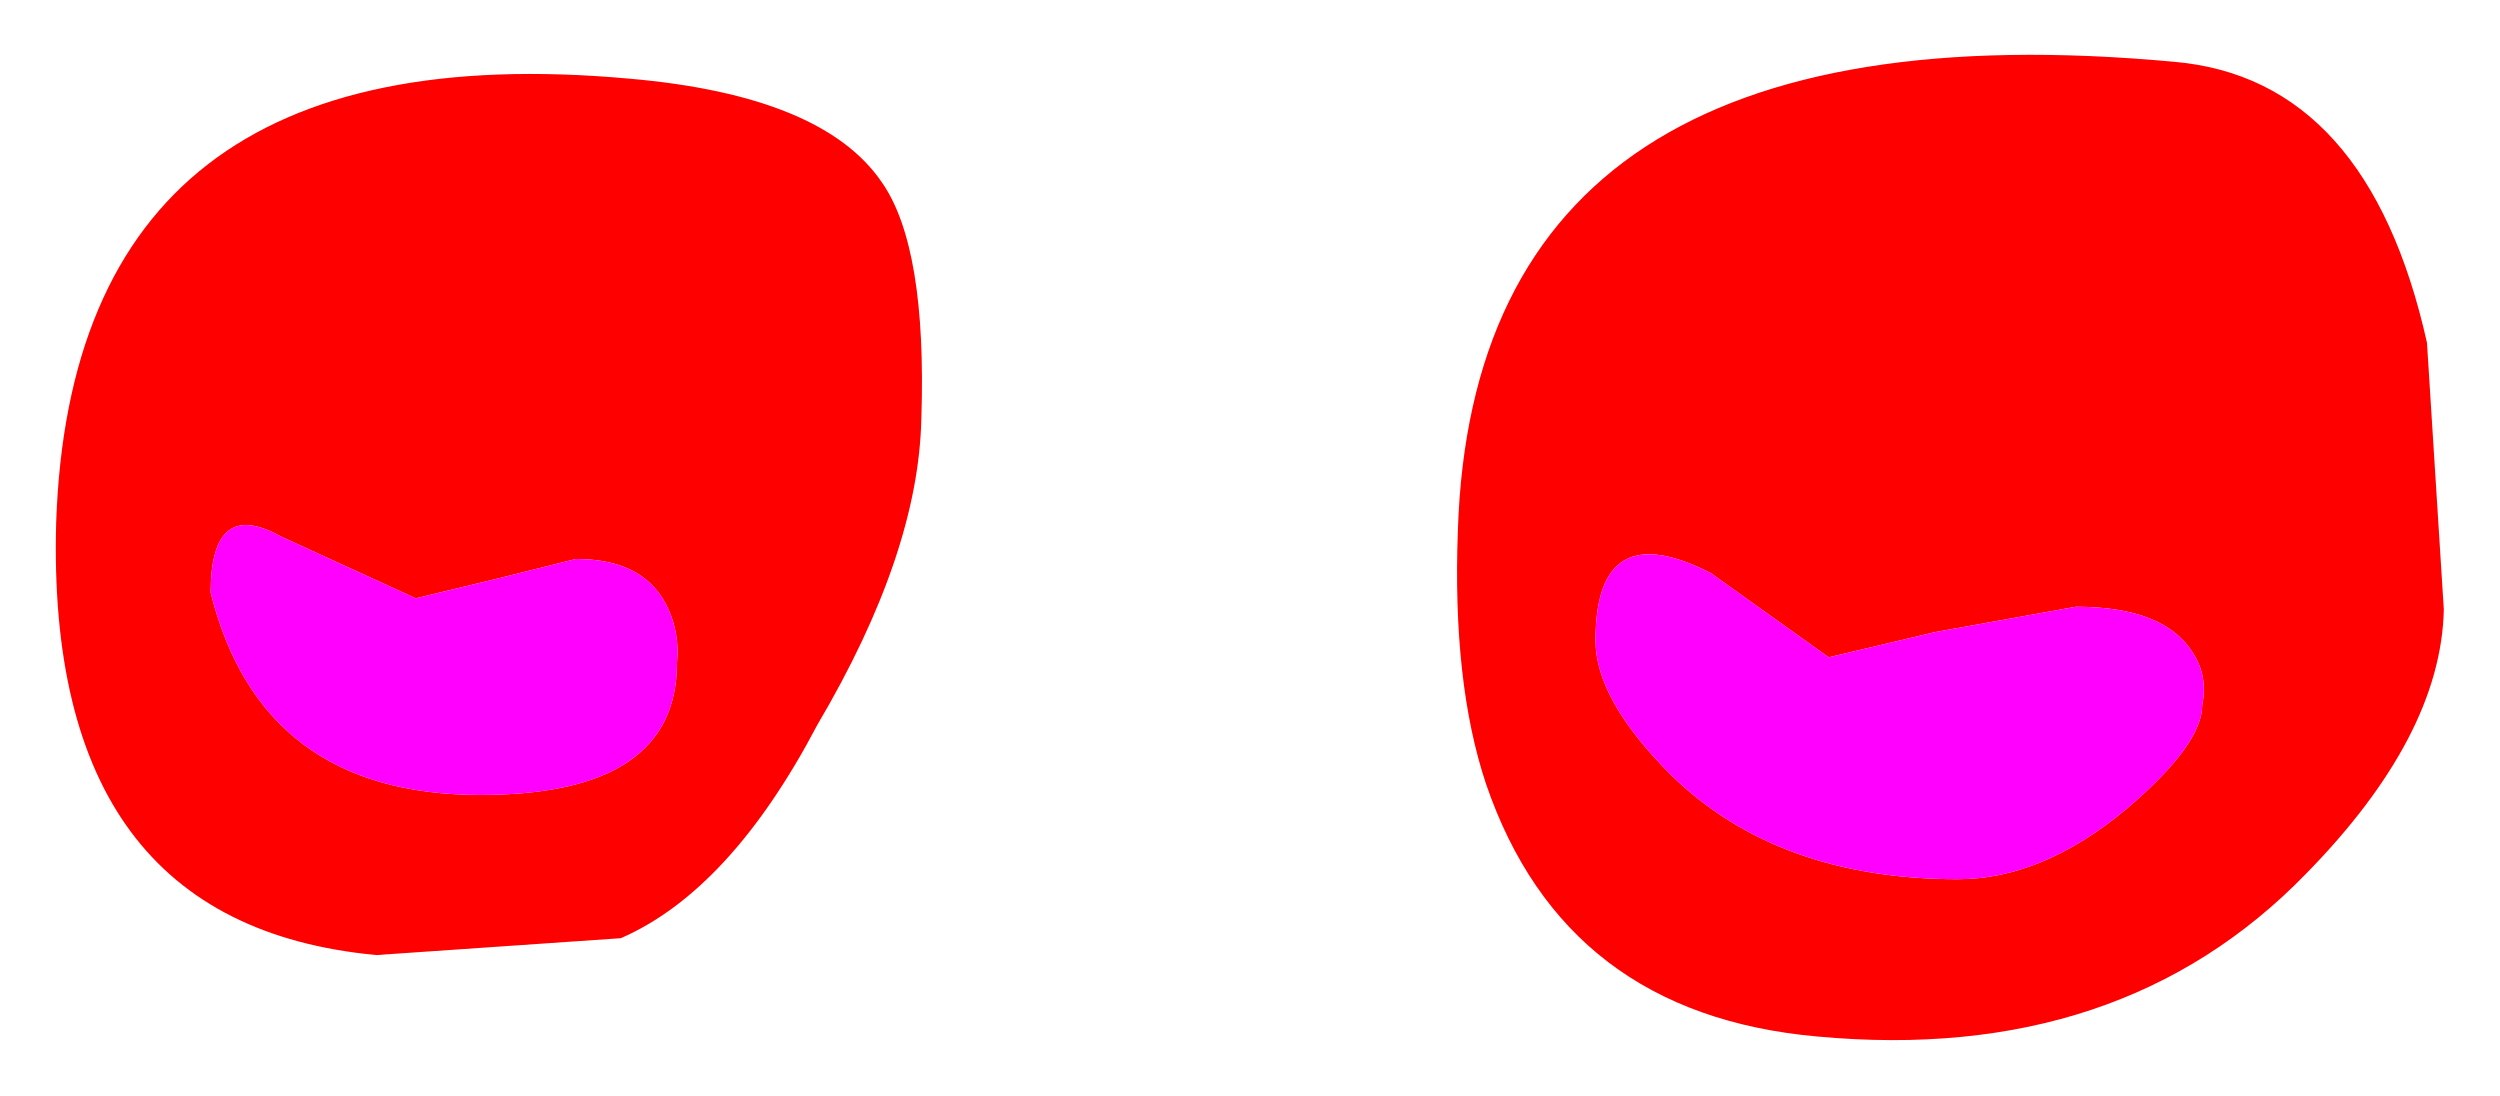 <?xml version="1.0" encoding="UTF-8" standalone="no"?>
<svg xmlns:xlink="http://www.w3.org/1999/xlink" height="19.5px" width="44.5px" xmlns="http://www.w3.org/2000/svg">
  <g transform="matrix(1.0, 0.0, 0.0, 1.0, 22.25, 9.75)">
    <path d="M16.45 -8.65 Q19.9 -8.35 20.95 -3.65 L21.25 1.1 Q21.2 3.35 18.8 5.8 15.5 9.2 10.1 8.7 5.6 8.3 4.2 4.2 3.6 2.4 3.7 -0.3 4.0 -9.8 16.45 -8.65 M12.2 1.5 L10.3 1.95 8.2 0.45 Q6.15 -0.6 6.15 1.65 6.15 2.7 7.5 4.05 9.4 5.9 12.6 5.9 14.1 5.9 15.6 4.65 16.95 3.5 16.95 2.8 17.05 2.3 16.8 1.9 16.3 1.05 14.7 1.05 L12.2 1.5 M-11.05 -8.35 Q-7.6 -8.05 -6.55 -6.5 -5.75 -5.35 -5.85 -2.3 -5.9 0.1 -7.7 3.15 -9.25 6.1 -11.2 6.95 L-15.55 7.25 Q-21.45 6.7 -21.25 -0.45 -20.95 -9.25 -11.05 -8.35 M-18.5 0.8 Q-17.6 4.4 -13.7 4.4 -10.2 4.4 -10.2 2.05 -10.15 1.55 -10.35 1.1 -10.75 0.2 -12.0 0.2 L-13.4 0.55 -14.85 0.9 -17.25 -0.2 Q-18.5 -0.9 -18.5 0.8" fill="#ff0000" fill-rule="evenodd" stroke="none"/>
    <path d="M12.2 1.5 L14.7 1.05 Q16.3 1.05 16.8 1.9 17.05 2.3 16.95 2.8 16.95 3.5 15.6 4.65 14.1 5.9 12.6 5.9 9.4 5.9 7.5 4.05 6.15 2.7 6.15 1.65 6.15 -0.6 8.2 0.45 L10.3 1.95 12.2 1.5 M-18.5 0.8 Q-18.5 -0.9 -17.25 -0.2 L-14.85 0.9 -13.4 0.55 -12.0 0.2 Q-10.75 0.2 -10.35 1.1 -10.15 1.55 -10.2 2.05 -10.2 4.4 -13.7 4.4 -17.6 4.4 -18.5 0.8" fill="#ff00ff" fill-rule="evenodd" stroke="none"/>
  </g>
</svg>
